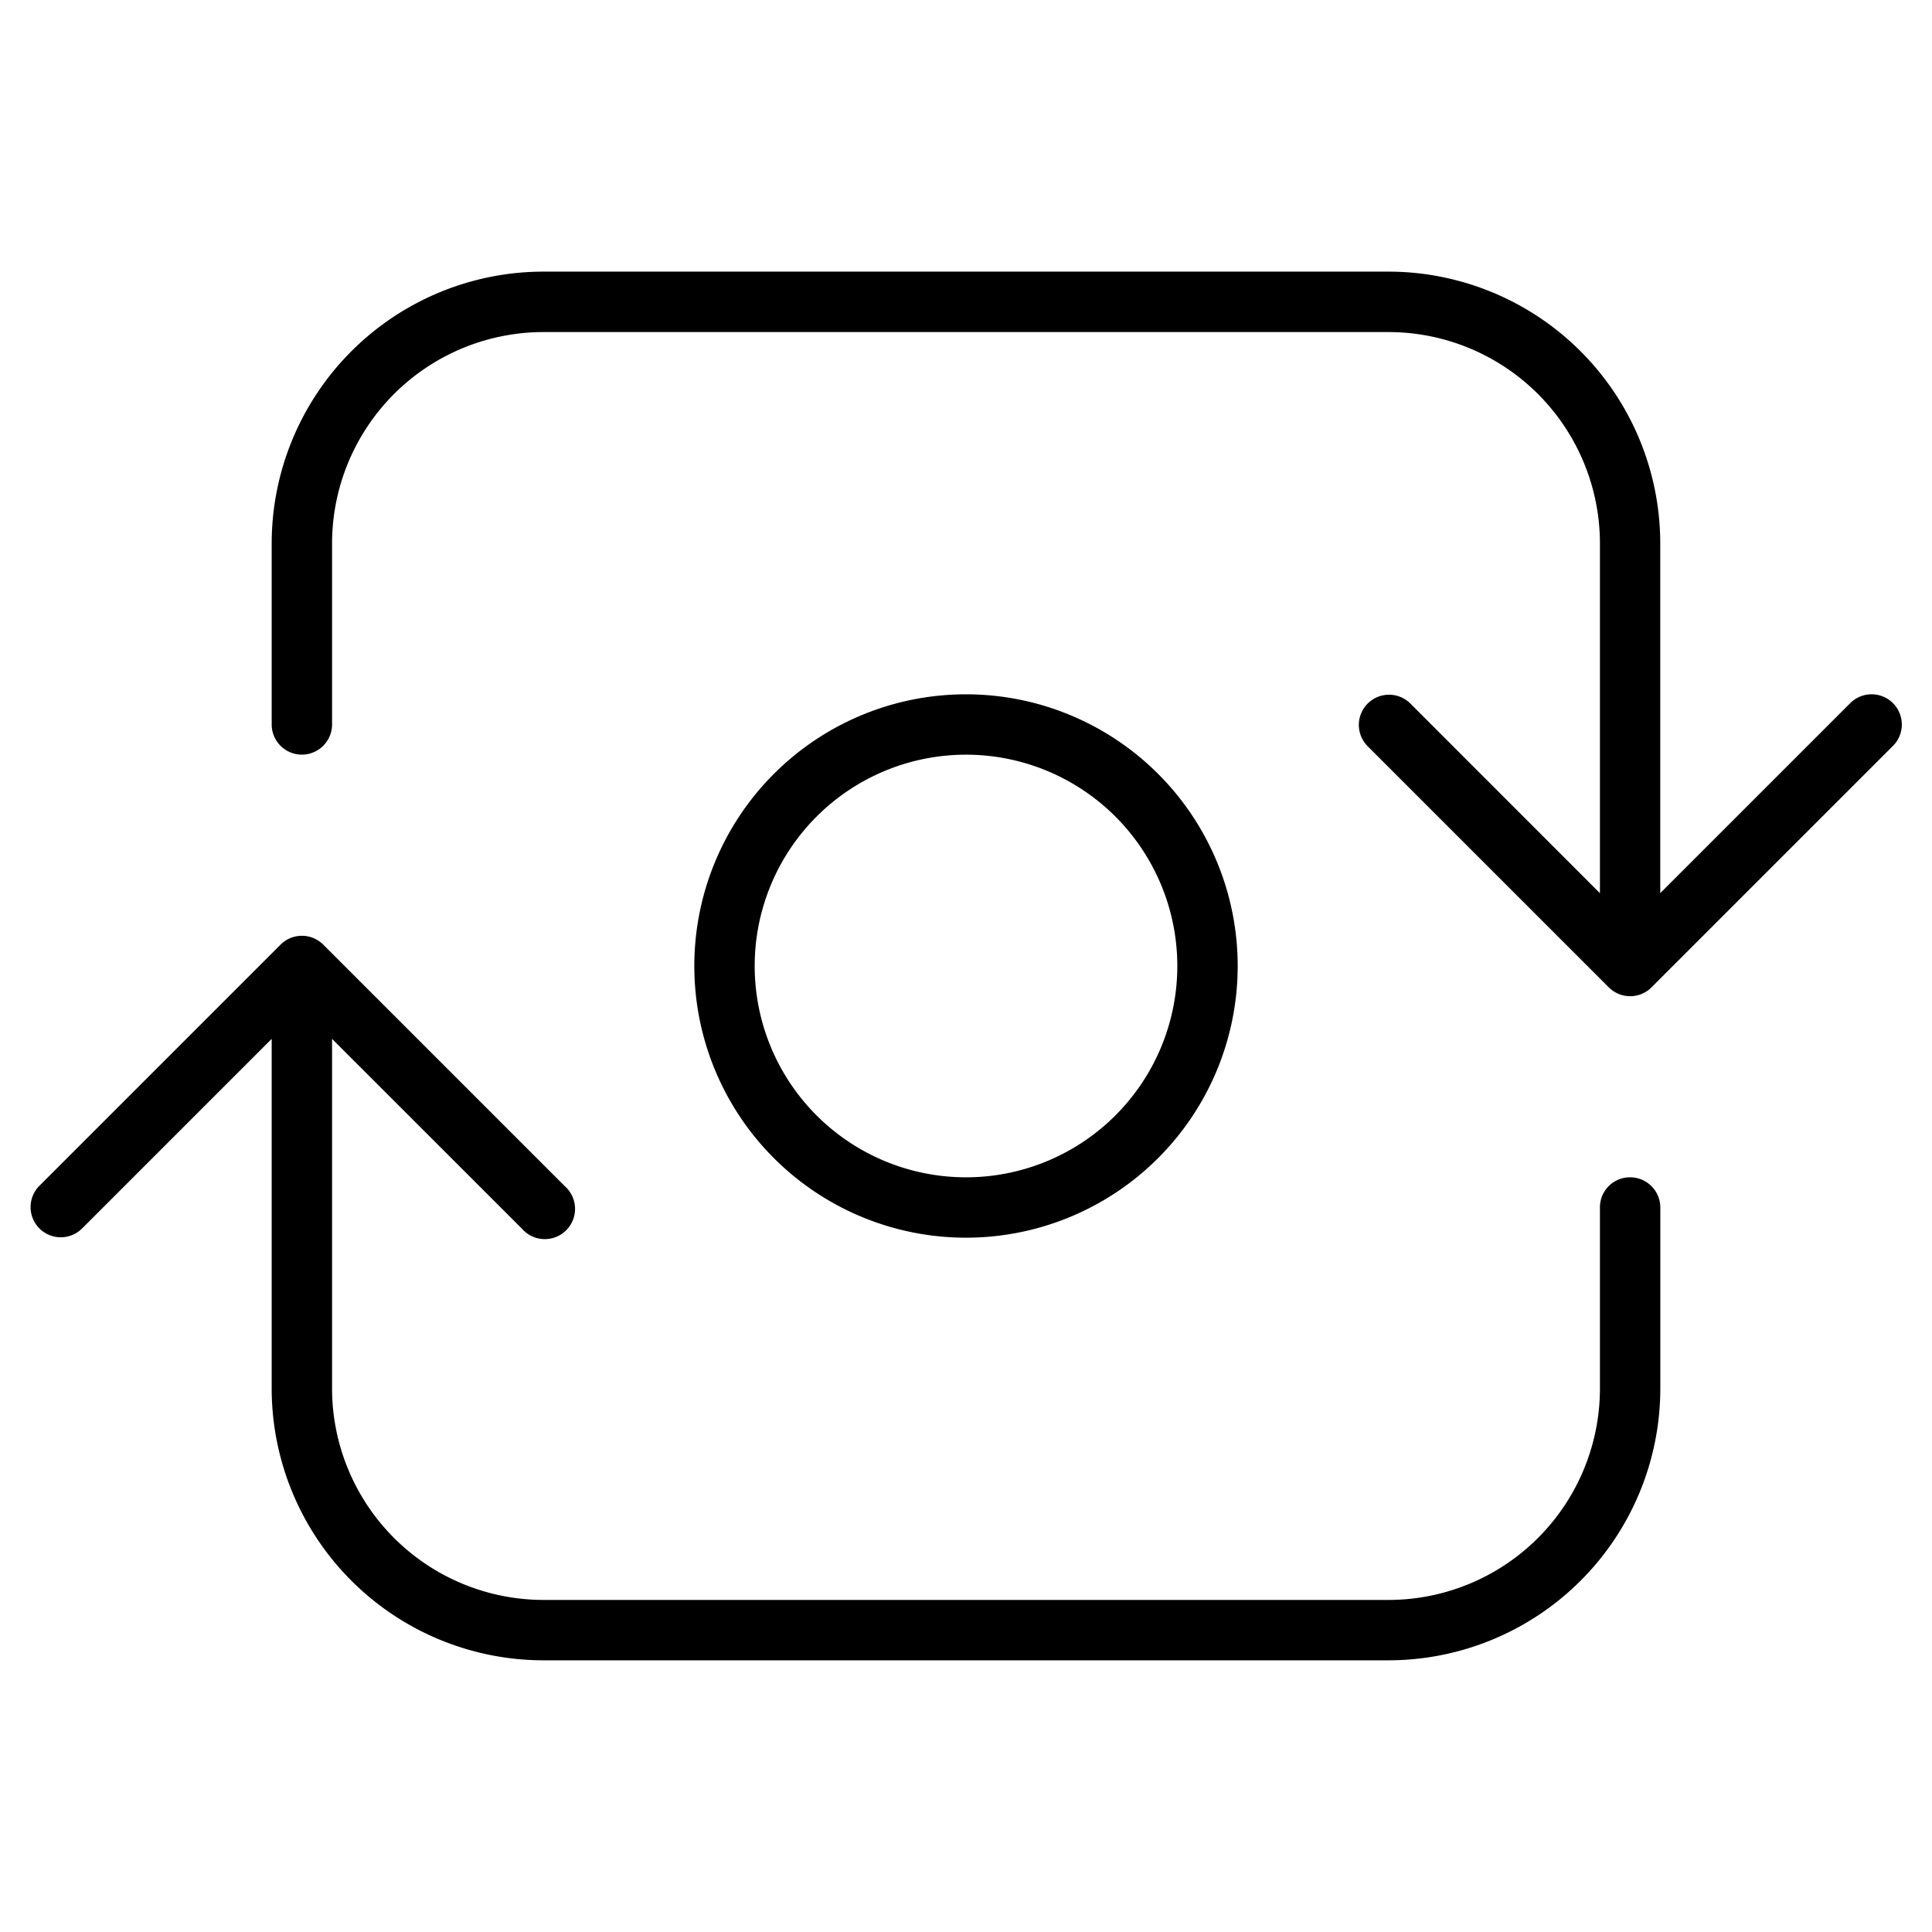 <svg xmlns="http://www.w3.org/2000/svg" width="32" height="32" viewBox="0 0 32 32"><path d="M20.5 16a4.5 4.5 0 1 0-9 0 4.5 4.5 0 0 0 9 0m-8 0a3.5 3.5 0 1 1 7 0 3.5 3.5 0 0 1-7 0M27 19.5a.497.497 0 0 0-.5.5v3a3.504 3.504 0 0 1-3.5 3.5H9A3.505 3.505 0 0 1 5.5 23v-5.793l3.147 3.146a.501.501 0 1 0 .707-.707l-4-4a.5.5 0 0 0-.707 0l-4 4a.5.5 0 0 0 .707.707L4.5 17.207V23A4.505 4.505 0 0 0 9 27.5h14a4.505 4.505 0 0 0 4.5-4.5v-3a.5.5 0 0 0-.5-.5M31.353 11.646a.5.5 0 0 0-.707 0l-3.147 3.147V8.999a4.505 4.505 0 0 0-4.5-4.5H9a4.505 4.505 0 0 0-4.5 4.5v3a.5.5 0 0 0 1 0V9a3.504 3.504 0 0 1 3.5-3.5h14a3.504 3.504 0 0 1 3.5 3.5v5.794l-3.146-3.147a.5.5 0 0 0-.707.707l4 4a.5.5 0 0 0 .707 0l4-4a.5.5 0 0 0 .108-.545.5.5 0 0 0-.108-.162"/></svg>